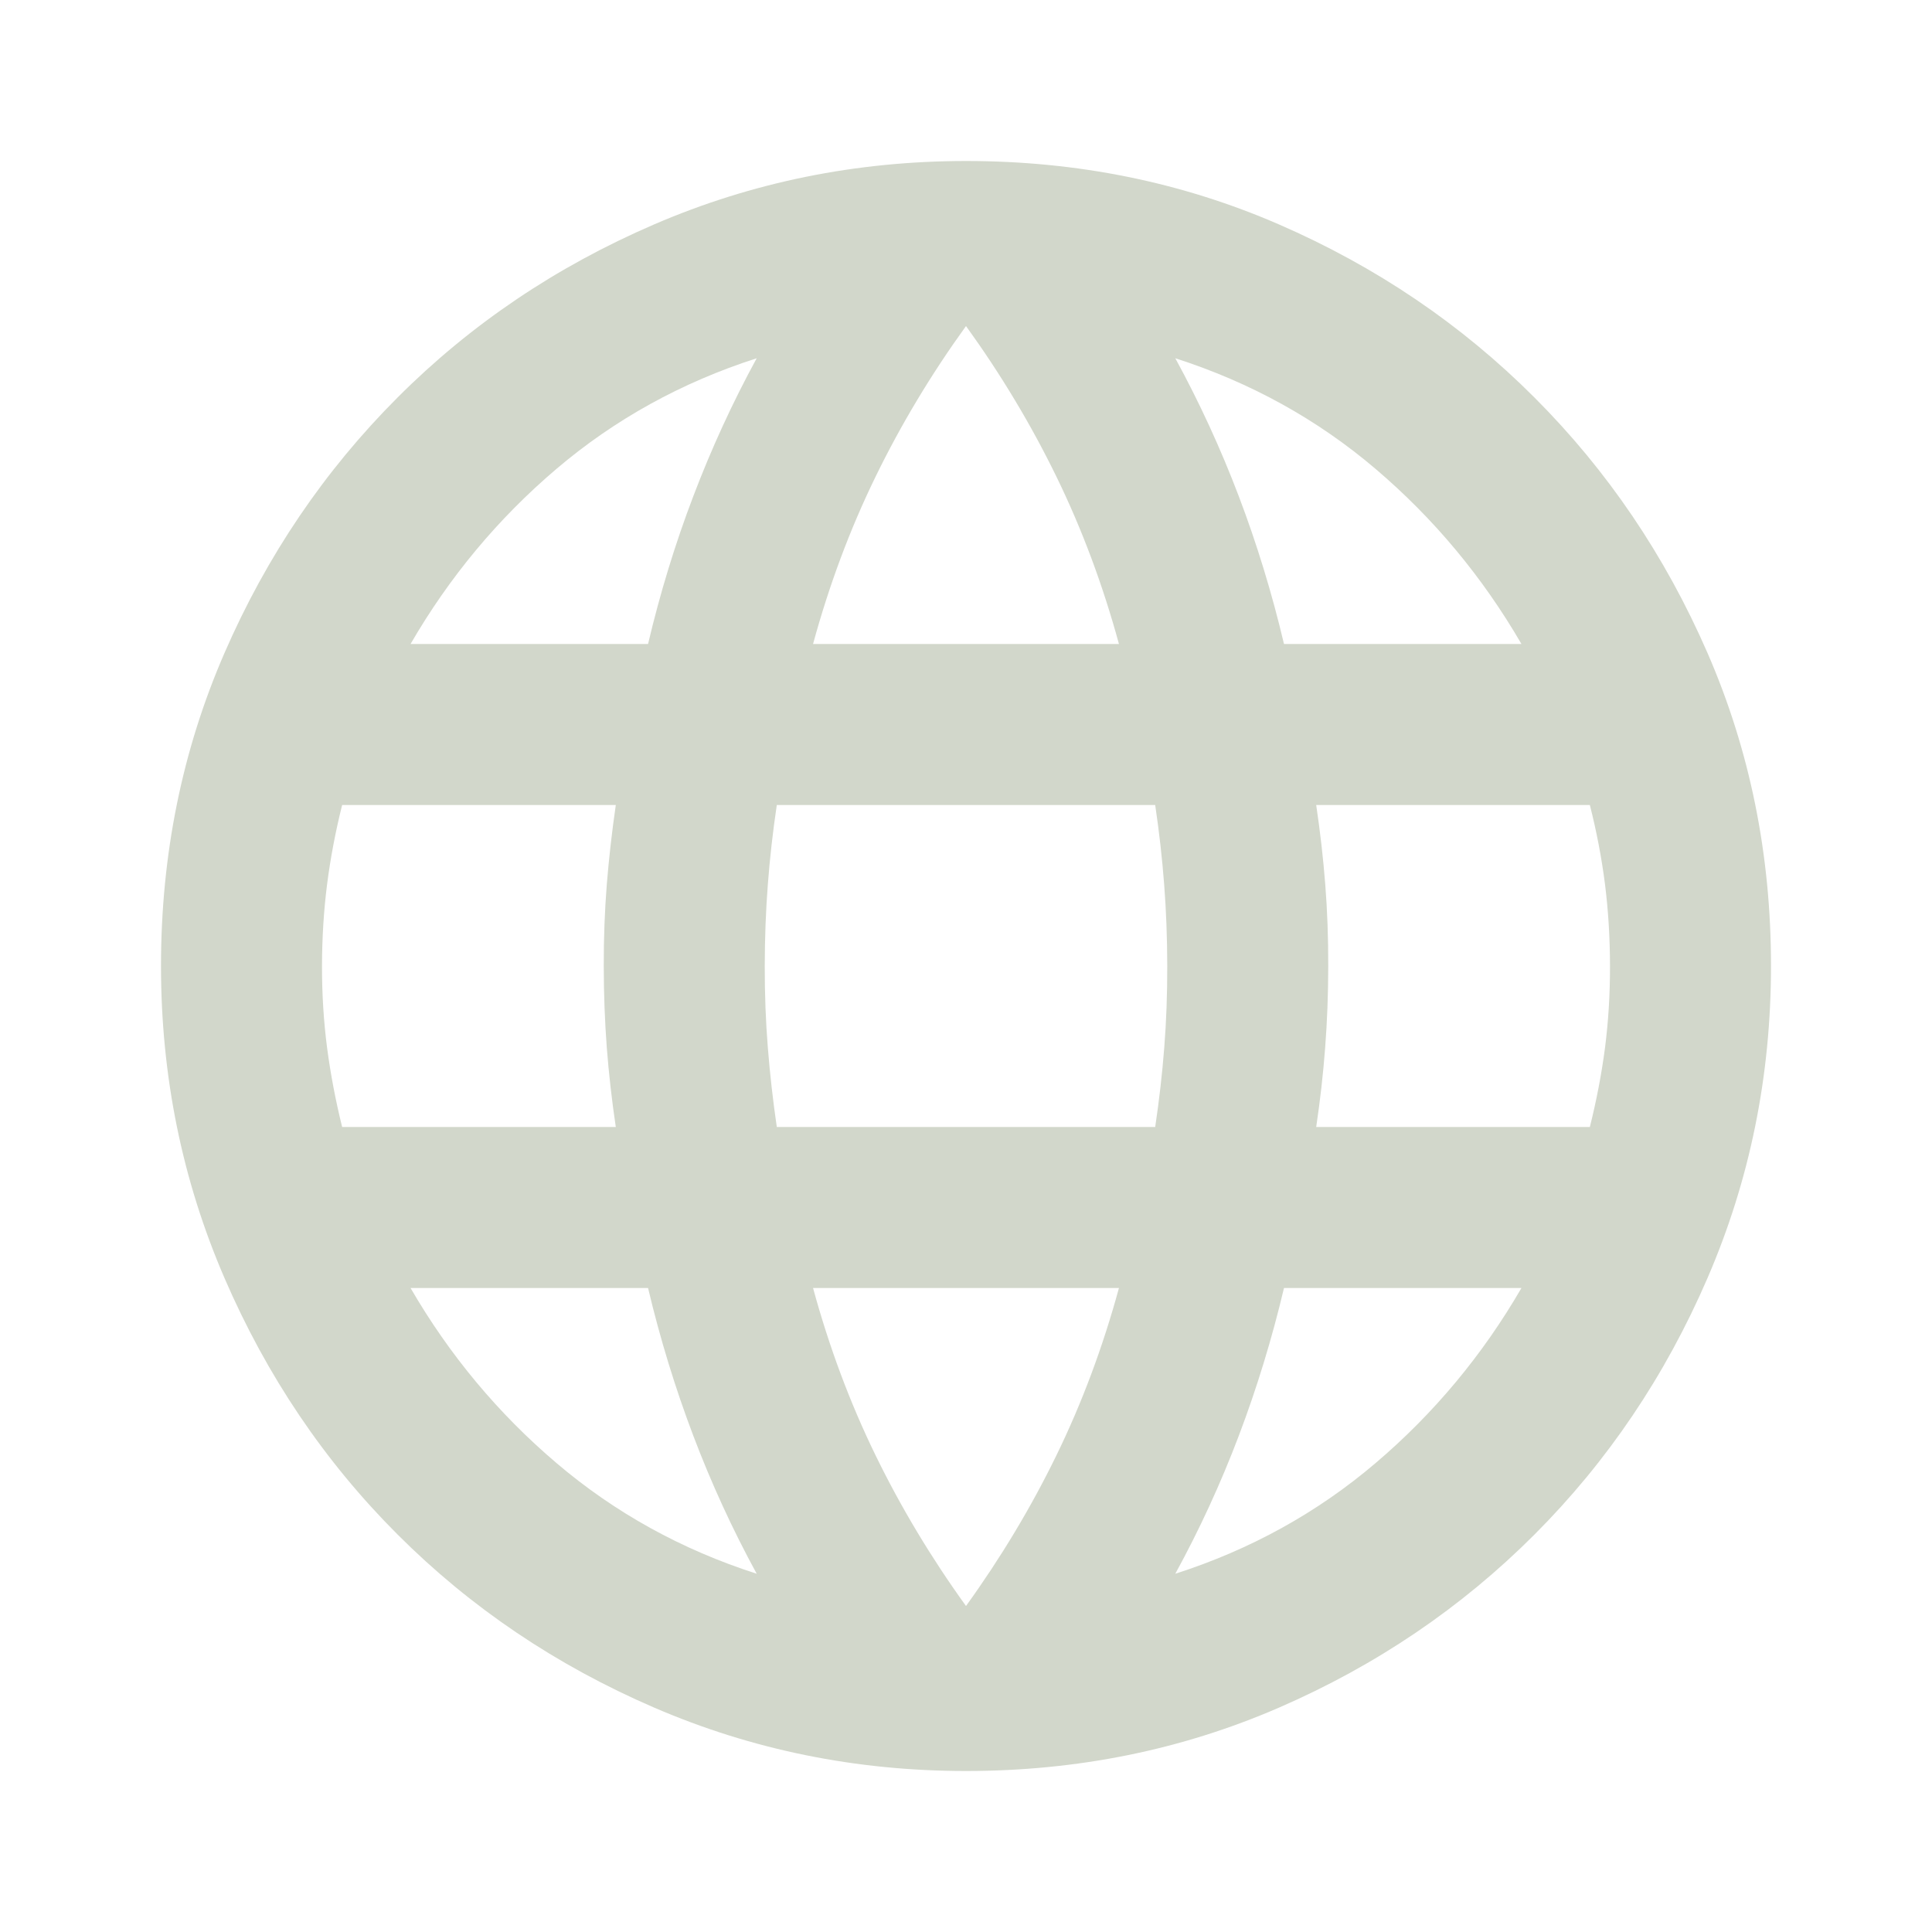 <svg width="42" height="42" viewBox="0 0 42 42" fill="none" xmlns="http://www.w3.org/2000/svg">
<path d="M21 38.5C18.608 38.5 16.348 38.04 14.219 37.121C12.09 36.202 10.23 34.947 8.642 33.358C7.053 31.77 5.798 29.91 4.879 27.781C3.96 25.652 3.5 23.392 3.5 21C3.5 18.579 3.96 16.312 4.879 14.198C5.798 12.084 7.053 10.232 8.642 8.642C10.23 7.051 12.09 5.797 14.219 4.879C16.348 3.961 18.608 3.501 21 3.5C23.421 3.5 25.689 3.96 27.804 4.879C29.919 5.798 31.771 7.053 33.358 8.642C34.946 10.23 36.2 12.083 37.121 14.198C38.041 16.313 38.501 18.58 38.5 21C38.5 23.392 38.04 25.652 37.121 27.781C36.202 29.91 34.947 31.77 33.358 33.36C31.77 34.95 29.917 36.205 27.802 37.123C25.687 38.041 23.42 38.5 21 38.5ZM21 34.913C21.758 33.862 22.415 32.769 22.969 31.631C23.523 30.494 23.975 29.283 24.325 28H17.675C18.025 29.283 18.477 30.494 19.031 31.631C19.585 32.769 20.242 33.862 21 34.913ZM16.45 34.212C15.925 33.25 15.466 32.251 15.073 31.215C14.68 30.179 14.351 29.107 14.088 28H8.925C9.771 29.458 10.828 30.727 12.098 31.806C13.367 32.886 14.818 33.688 16.45 34.212ZM25.55 34.212C27.183 33.688 28.635 32.886 29.904 31.806C31.173 30.727 32.23 29.458 33.075 28H27.913C27.65 29.108 27.322 30.18 26.929 31.216C26.536 32.252 26.076 33.251 25.55 34.212ZM7.438 24.5H13.387C13.3 23.917 13.235 23.341 13.191 22.773C13.148 22.205 13.126 21.614 13.125 21C13.124 20.386 13.146 19.796 13.191 19.229C13.237 18.662 13.302 18.086 13.387 17.5H7.438C7.292 18.083 7.183 18.66 7.11 19.229C7.038 19.798 7.001 20.389 7 21C6.999 21.611 7.036 22.202 7.11 22.773C7.185 23.343 7.294 23.919 7.438 24.5ZM16.887 24.5H25.113C25.2 23.917 25.266 23.341 25.31 22.773C25.355 22.205 25.376 21.614 25.375 21C25.374 20.386 25.352 19.796 25.308 19.229C25.265 18.662 25.2 18.086 25.113 17.5H16.887C16.8 18.083 16.735 18.66 16.692 19.229C16.648 19.798 16.626 20.389 16.625 21C16.624 21.611 16.646 22.202 16.692 22.773C16.737 23.343 16.802 23.919 16.887 24.5ZM28.613 24.5H34.562C34.708 23.917 34.818 23.341 34.892 22.773C34.965 22.205 35.001 21.614 35 21C34.999 20.386 34.963 19.796 34.892 19.229C34.82 18.662 34.711 18.086 34.562 17.5H28.613C28.7 18.083 28.766 18.66 28.81 19.229C28.855 19.798 28.876 20.389 28.875 21C28.874 21.611 28.852 22.202 28.808 22.773C28.765 23.343 28.7 23.919 28.613 24.5ZM27.913 14H33.075C32.229 12.542 31.172 11.273 29.904 10.194C28.636 9.115 27.184 8.313 25.55 7.788C26.075 8.75 26.535 9.749 26.929 10.785C27.323 11.821 27.651 12.893 27.913 14ZM17.675 14H24.325C23.975 12.717 23.523 11.506 22.969 10.369C22.415 9.231 21.758 8.138 21 7.088C20.242 8.138 19.585 9.231 19.031 10.369C18.477 11.506 18.025 12.717 17.675 14ZM8.925 14H14.088C14.35 12.892 14.678 11.819 15.073 10.784C15.467 9.748 15.926 8.749 16.45 7.788C14.817 8.313 13.365 9.115 12.096 10.194C10.827 11.273 9.77 12.542 8.925 14Z" fill="#D2D7CB"/>
</svg>
